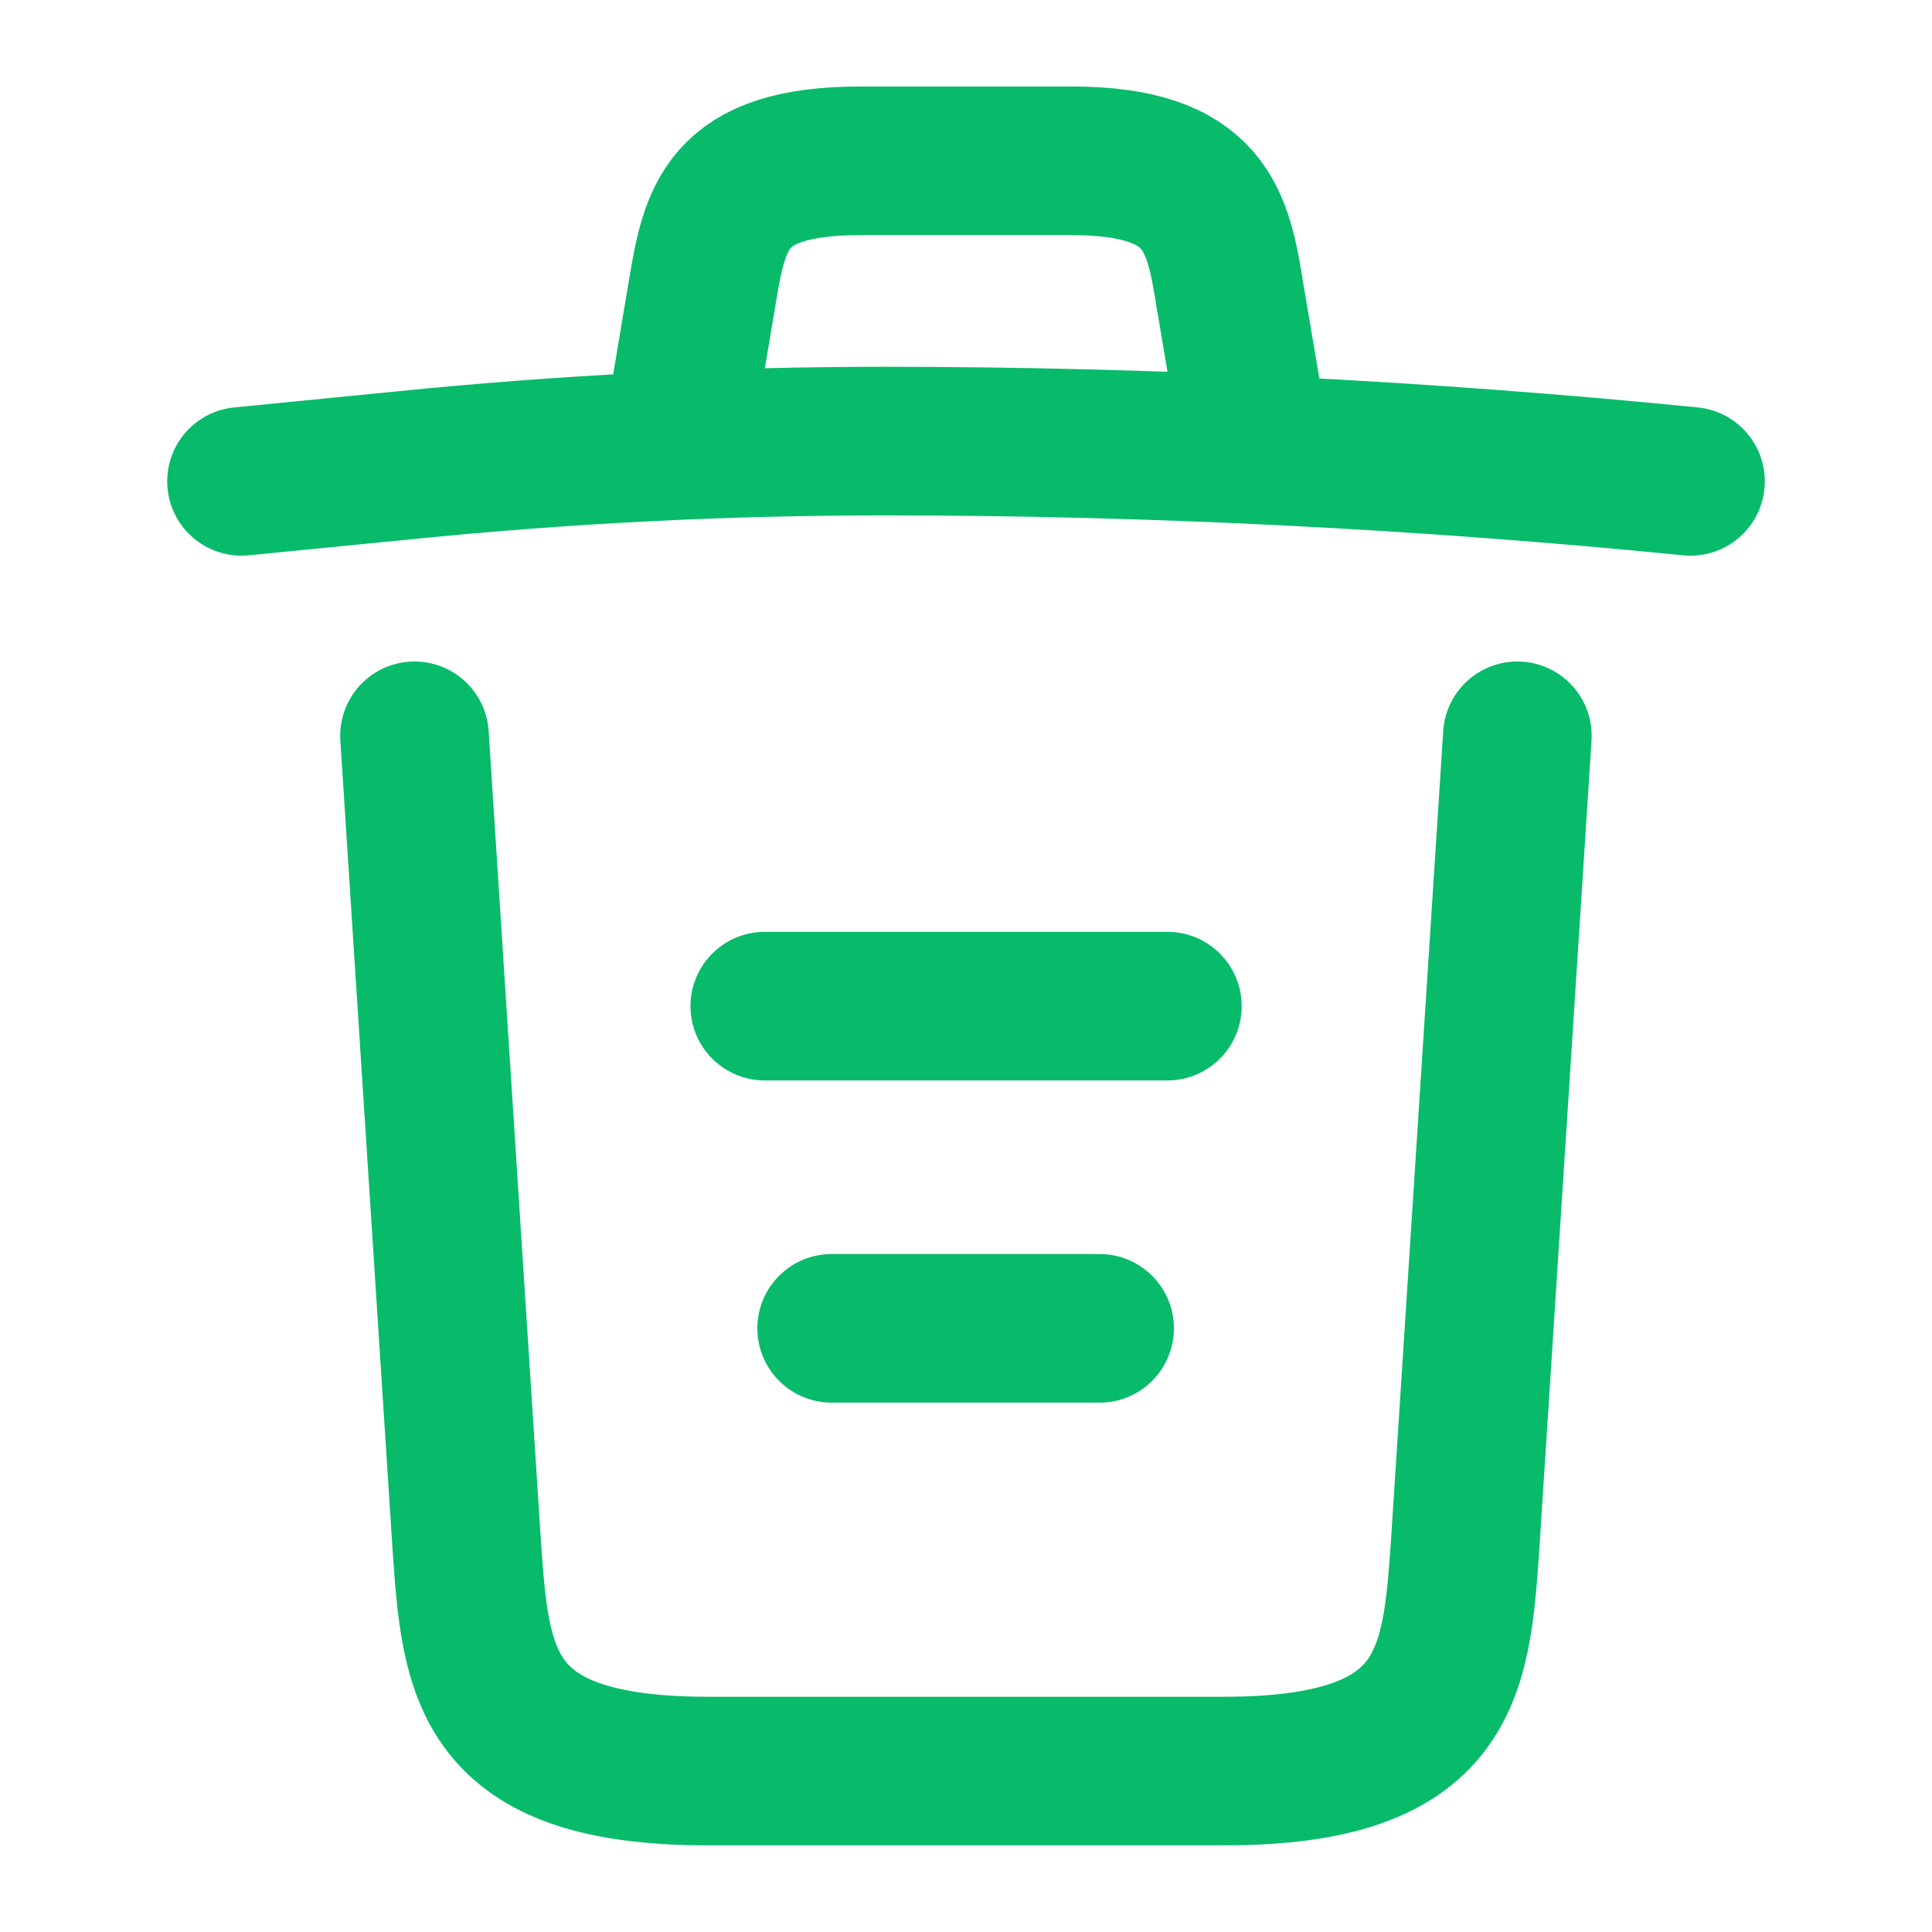<svg width="13" height="13" viewBox="0 0 13 13" fill="none" xmlns="http://www.w3.org/2000/svg">
<path d="M11.375 3.239C9.571 3.06 7.757 2.968 5.947 2.968C4.875 2.968 3.803 3.022 2.73 3.13L1.625 3.239" stroke="#08BB6A" stroke-linecap="round" stroke-linejoin="round"/>
<path d="M4.604 2.691L4.723 1.981C4.809 1.467 4.874 1.082 5.79 1.082H7.209C8.124 1.082 8.195 1.488 8.276 1.987L8.395 2.691" stroke="#08BB6A" stroke-linecap="round" stroke-linejoin="round"/>
<path d="M10.21 4.951L9.858 10.405C9.798 11.256 9.749 11.917 8.238 11.917H4.761C3.249 11.917 3.201 11.256 3.141 10.405L2.789 4.951" stroke="#08BB6A" stroke-linecap="round" stroke-linejoin="round"/>
<path d="M5.596 8.938H7.399" stroke="#08BB6A" stroke-linecap="round" stroke-linejoin="round"/>
<path d="M5.146 6.77H7.855" stroke="#08BB6A" stroke-linecap="round" stroke-linejoin="round"/>
</svg>
